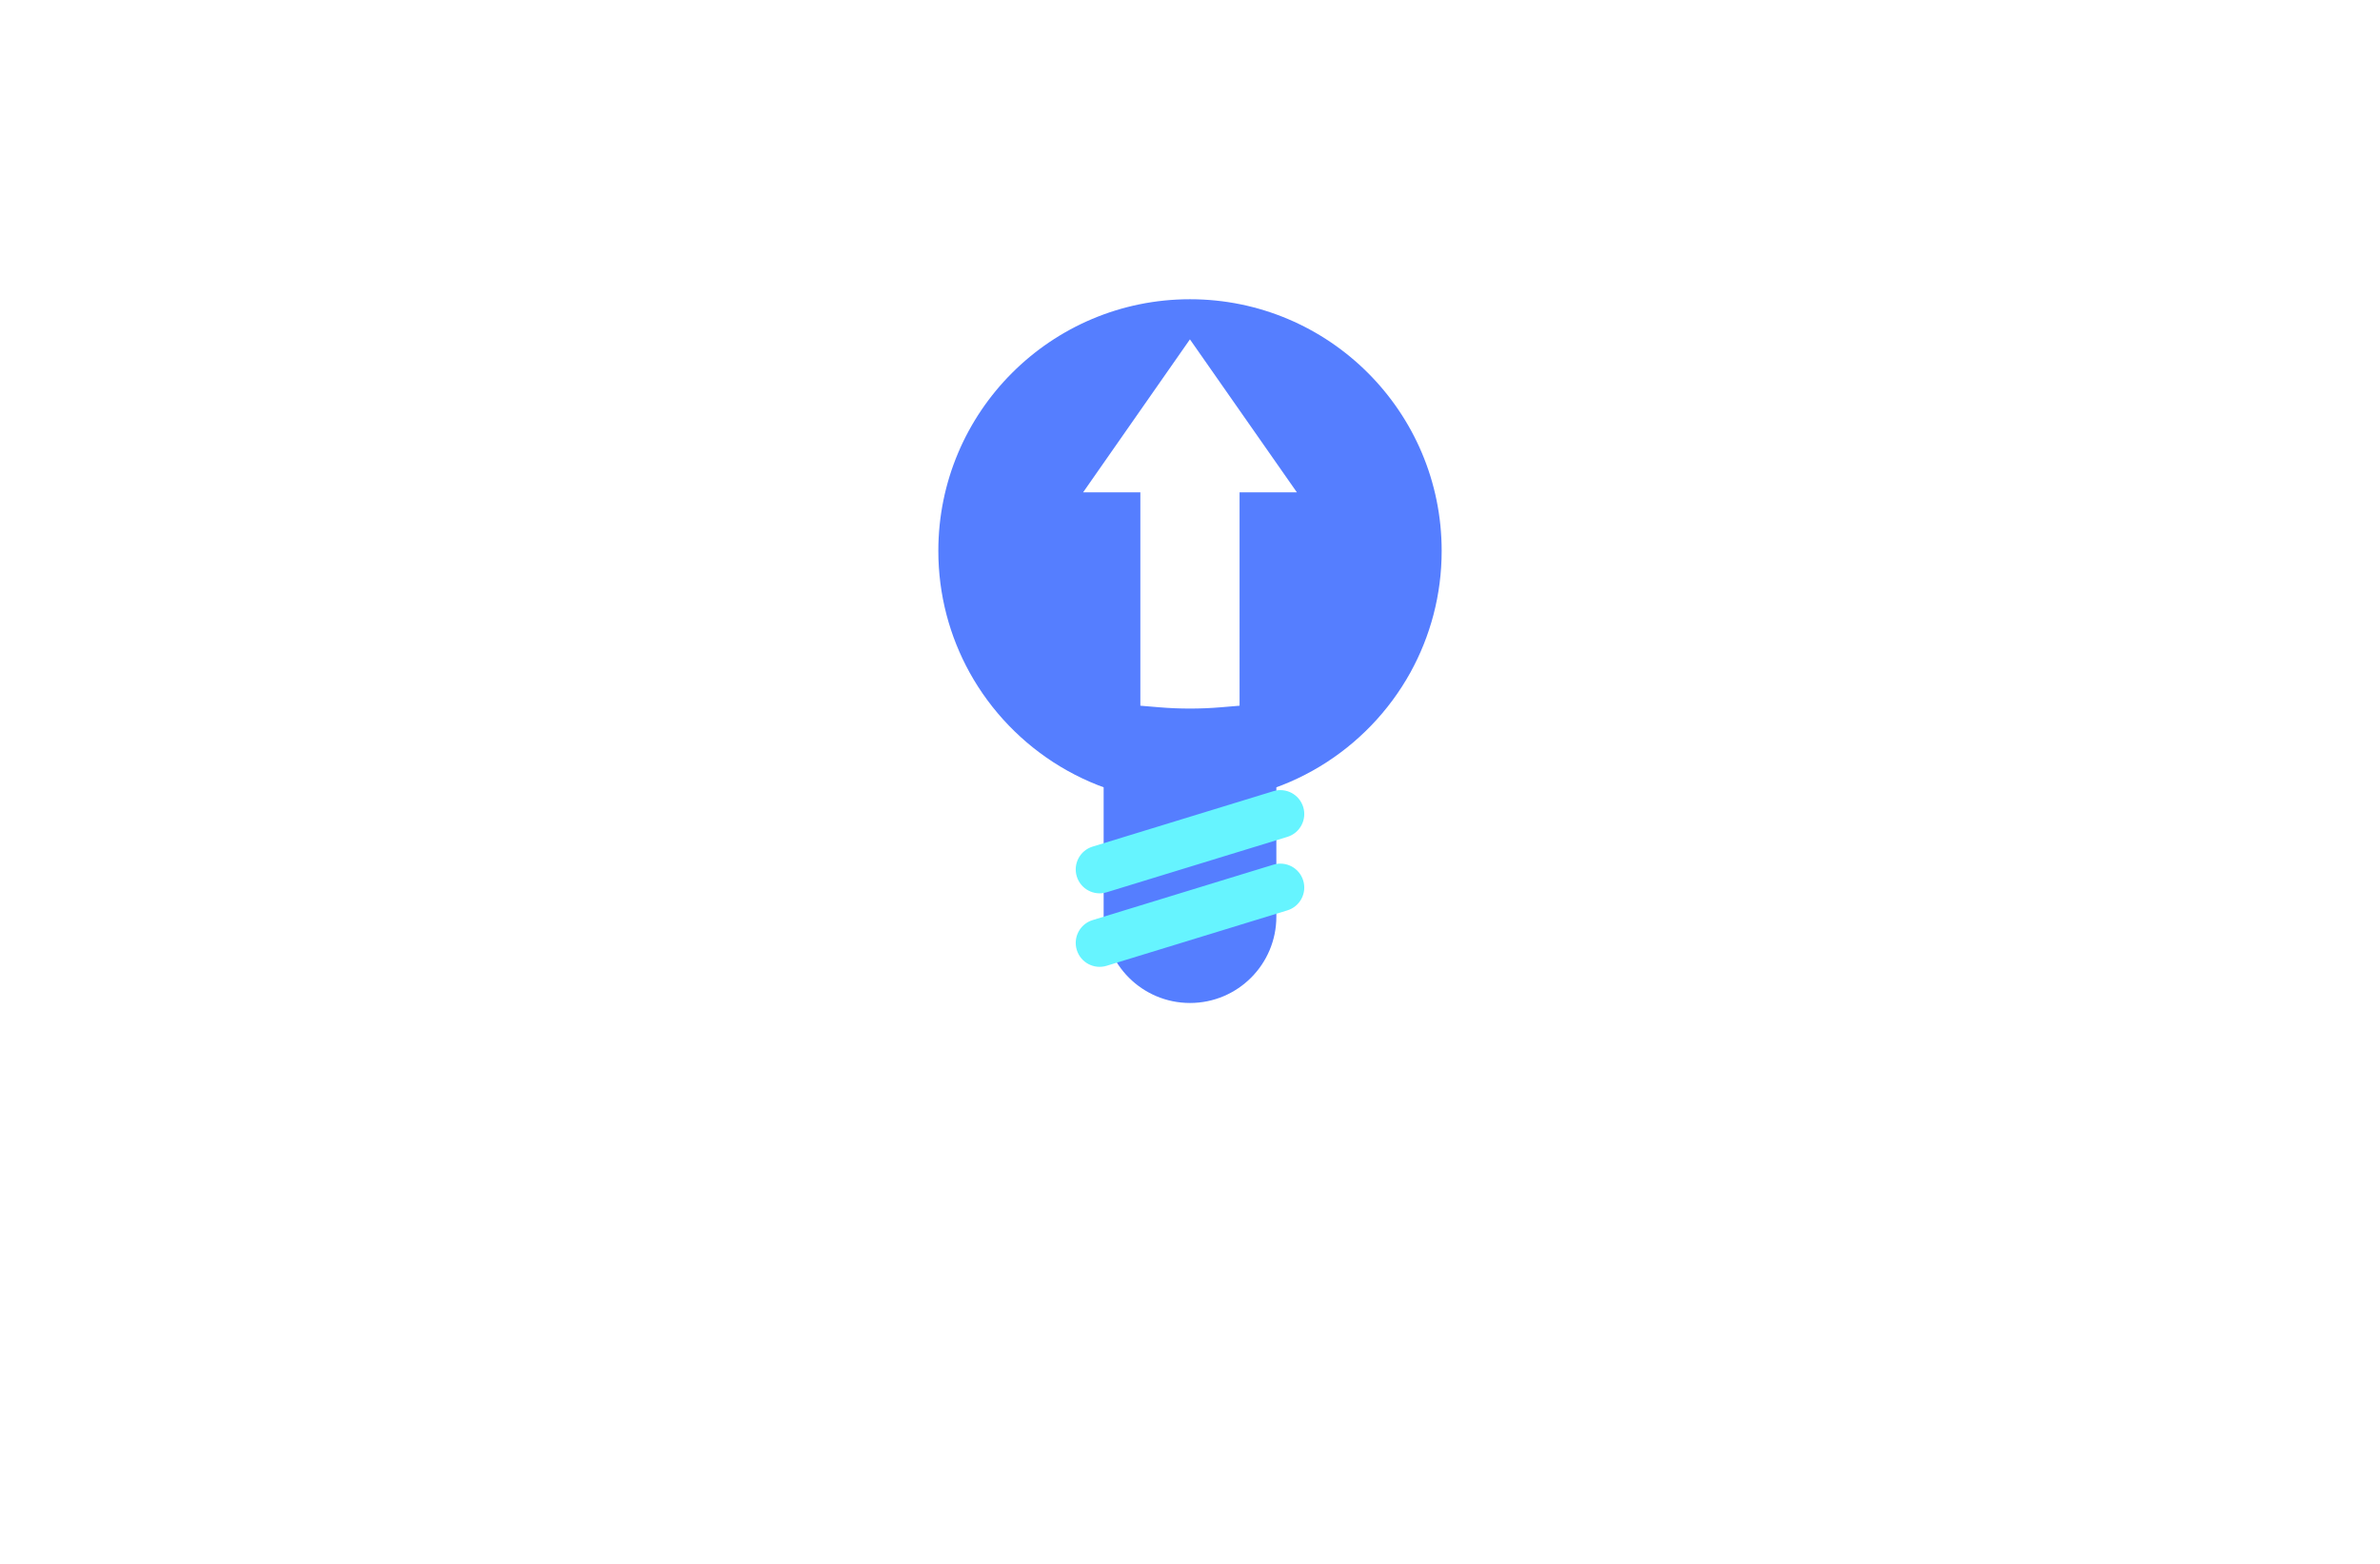 <?xml version="1.0" encoding="utf-8"?>
<!-- Generator: Adobe Illustrator 27.8.1, SVG Export Plug-In . SVG Version: 6.00 Build 0)  -->
<svg version="1.1" xmlns="http://www.w3.org/2000/svg" xmlns:xlink="http://www.w3.org/1999/xlink" x="0px" y="0px"
	 viewBox="0 0 350 230" style="enable-background:new 0 0 350 230;" xml:space="preserve">
<style type="text/css">
	.st0{fill:#004963;}
	.st1{fill:#FF0000;}
	.st2{fill:#3300A3;}
	.st3{fill:#089E00;}
	.st4{fill:#000A82;}
	.st5{fill:#1D0042;}
	.st6{fill:#594A02;}
	.st7{fill:#013A4C;}
	.st8{fill:#64E2FF;}
	.st9{fill:#BA00FF;}
	.st10{fill:#009CA0;}
	.st11{fill:#E097FF;}
	.st12{fill:#064F00;}
	.st13{fill:#0096C4;}
	.st14{fill:#003027;}
	.st15{fill:#557EFF;}
	.st16{fill:#66F4FF;}
	.st17{fill:#FC7E00;}
	.st18{fill:#27005E;}
	.st19{fill:#0060F9;}
	.st20{fill:#9FC6FF;}
	.st21{fill:#D7E7FF;}
	.st22{fill:#6600C9;}
	.st23{fill:#4D0089;}
	.st24{fill:#006D70;}
	.st25{fill:#00CCCC;}
	.st26{fill:#610089;}
	.st27{fill:#32004C;}
	.st28{fill:#00FF5B;}
	.st29{fill:#009632;}
	.st30{fill:#004916;}
</style>
<g id="Layer_1">
</g>
<g id="Layer_2">
</g>
<g id="Layer_3">
</g>
<g id="Layer_4">
</g>
<g id="Layer_5">
</g>
<g id="Layer_6">
</g>
<g id="Layer_7">
</g>
<g id="Layer_8">
</g>
<g id="Layer_9">
	<g>
		<path class="st15" d="M175,44.01c-20.44,0-37.01,16.57-37.01,37.01c0,6.48,1.67,12.57,4.59,17.87
			c6.31,11.41,18.46,19.14,32.42,19.14c13.96,0,26.11-7.73,32.42-19.14c2.92-5.3,4.59-11.39,4.59-17.87
			C212.01,60.58,195.44,44.01,175,44.01z M182.29,103.79l-2.74,0.23c-1.53,0.13-3.07,0.19-4.56,0.19c-1.48,0-3.01-0.06-4.54-0.19
			l-2.75-0.23V72.41h-8.42l15.71-22.5l15.73,22.5h-8.43L182.29,103.79L182.29,103.79z M187.7,114.1H162.3v20.71
			c0,7.02,5.69,12.7,12.7,12.7l0,0c7.02,0,12.7-5.69,12.7-12.7V114.1z"/>
		<path class="st16" d="M187.26,116.36l-26.58,8.15c-1.86,0.57-2.9,2.54-2.33,4.39l0,0c0.57,1.86,2.54,2.9,4.39,2.33l26.58-8.15
			c1.86-0.57,2.9-2.54,2.33-4.39l0,0C191.08,116.83,189.11,115.79,187.26,116.36z M187.26,127.17l-26.58,8.15
			c-1.86,0.57-2.9,2.54-2.33,4.39l0,0c0.57,1.86,2.54,2.9,4.39,2.33l26.58-8.15c1.86-0.57,2.9-2.54,2.33-4.39l0,0
			C191.08,127.64,189.11,126.6,187.26,127.17z"/>
	</g>
</g>
<g id="Layer_10">
</g>
<g id="Layer_11">
</g>
<g id="Layer_12">
</g>
<g id="Layer_13">
</g>
<g id="Layer_14">
</g>
<g id="Layer_15">
</g>
</svg>
